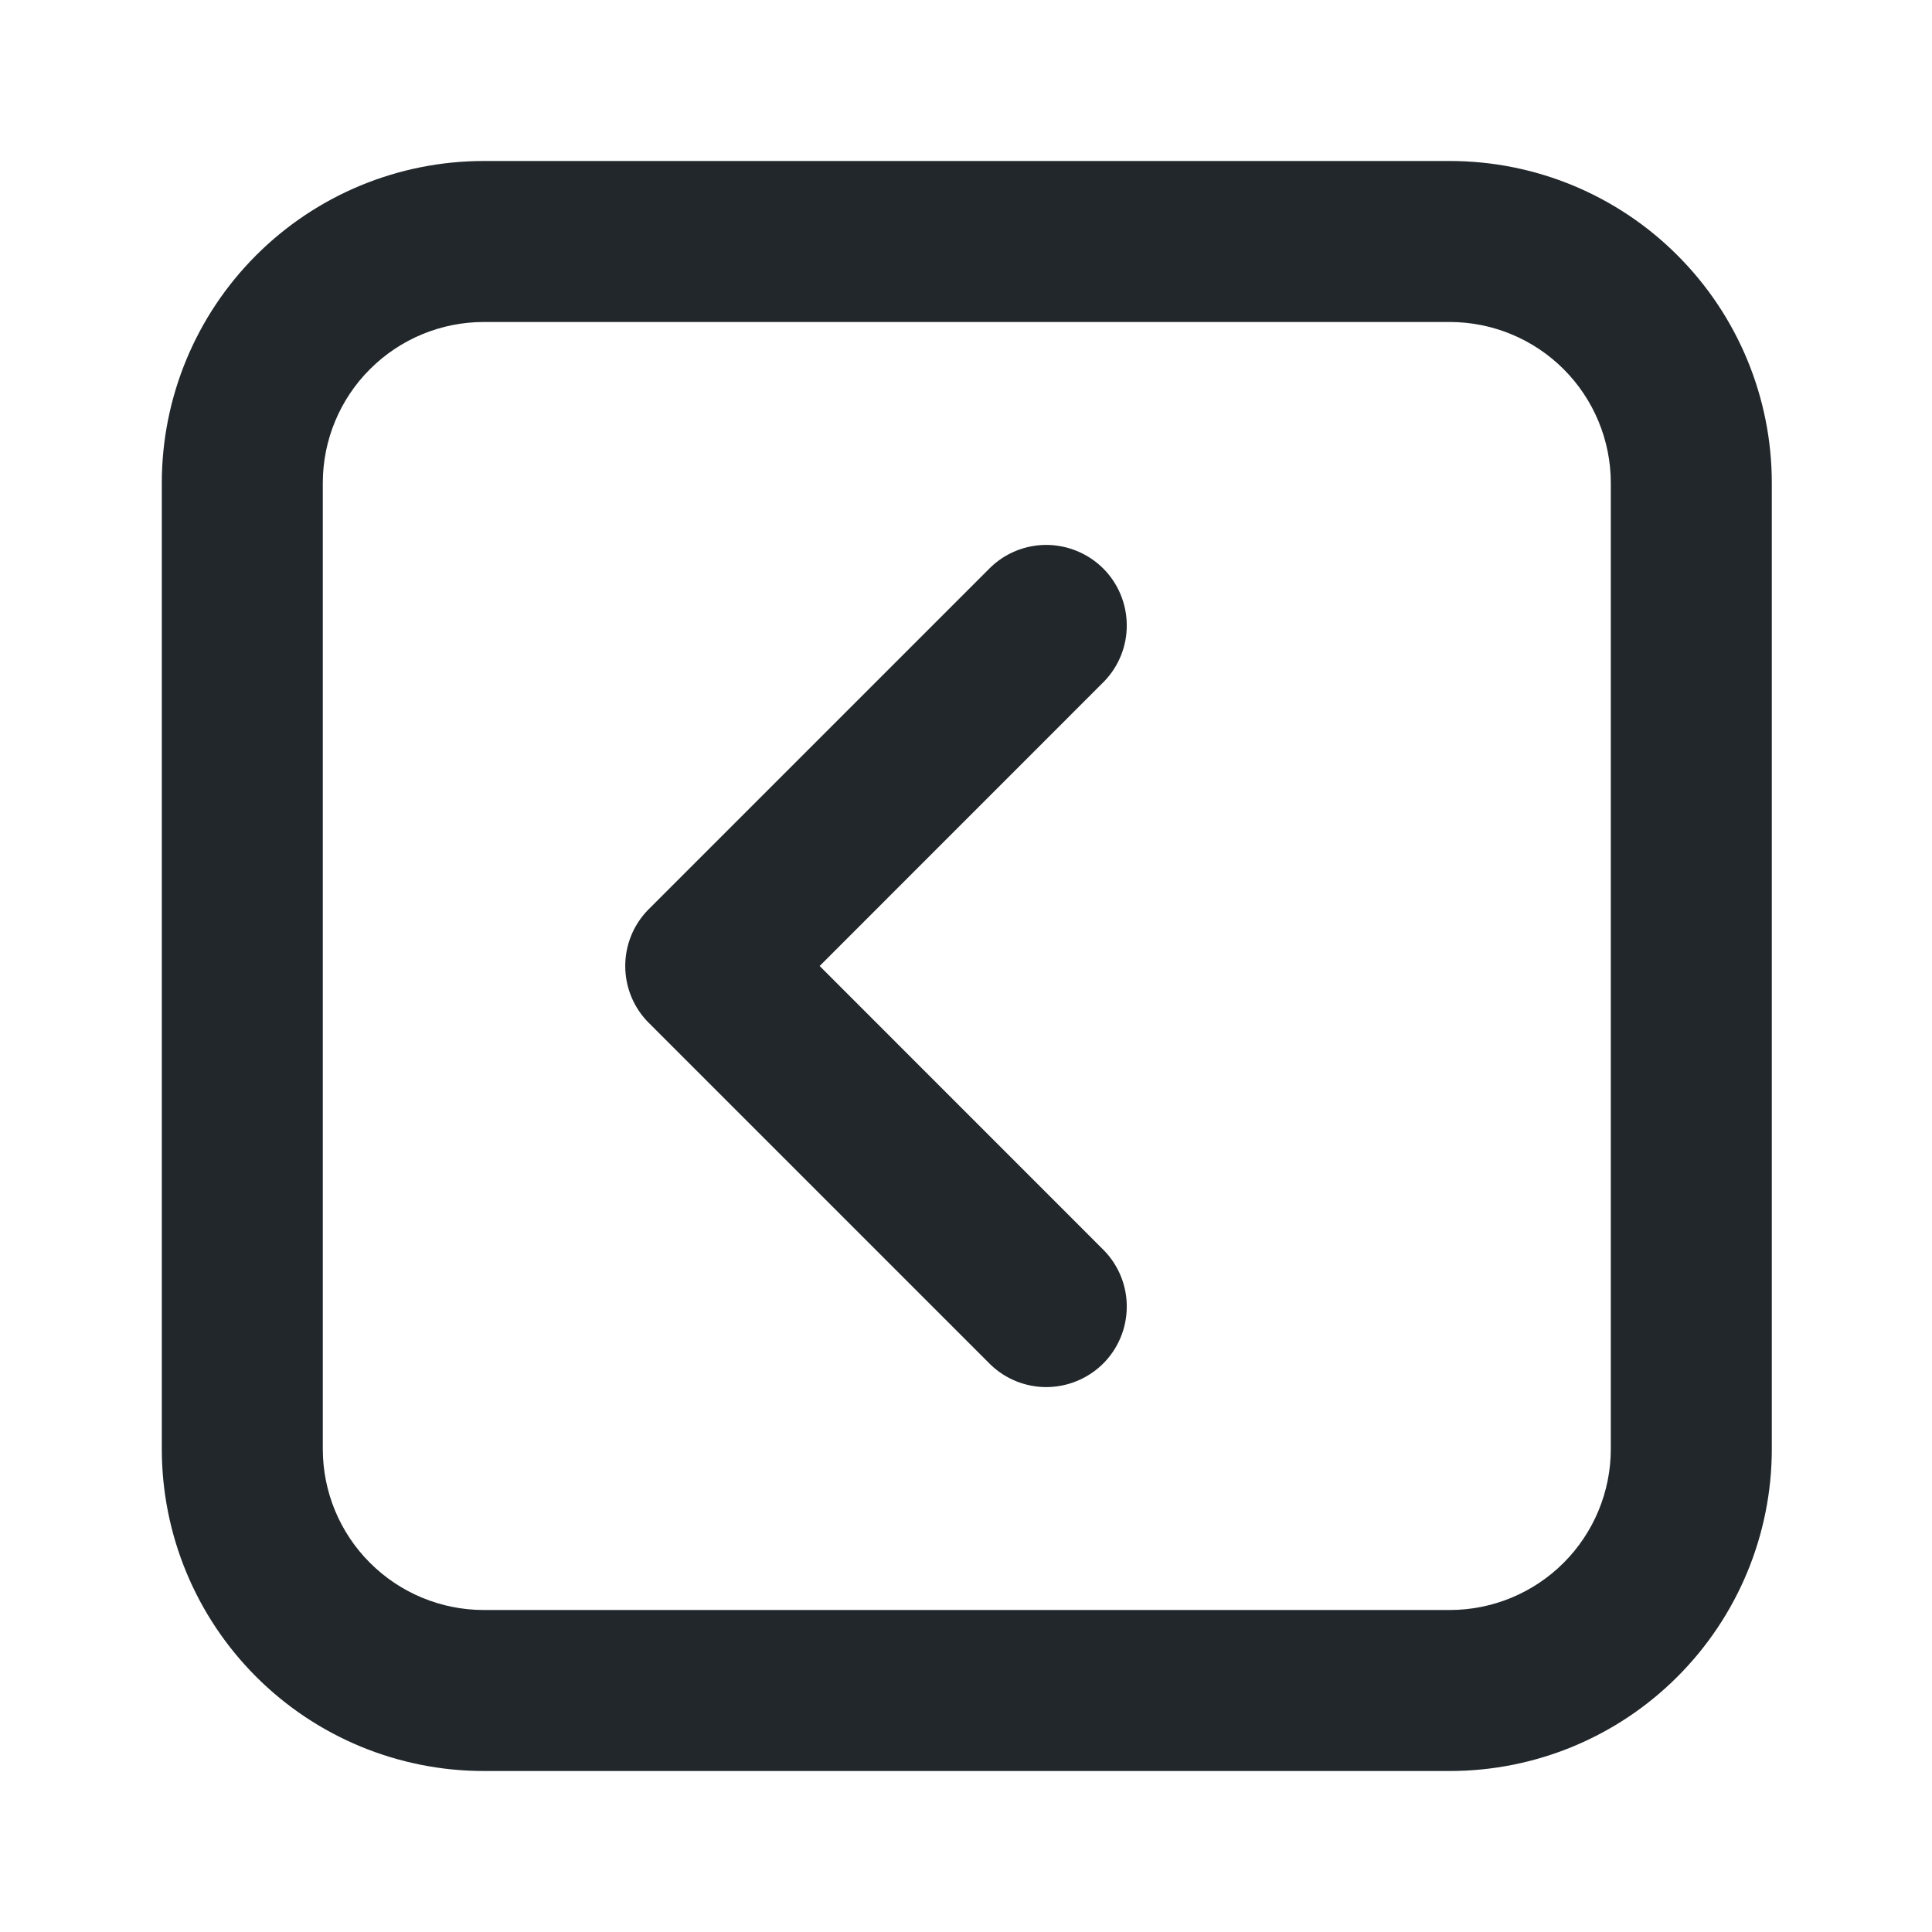 <svg width="24" height="24" viewBox="0 0 24 24" fill="none" xmlns="http://www.w3.org/2000/svg">
<path d="M6.01 2H18.01C19.071 2 20.088 2.421 20.838 3.172C21.588 3.922 22.01 4.939 22.01 6V18C22.01 19.061 21.588 20.078 20.838 20.828C20.088 21.579 19.071 22 18.01 22H6.01C4.949 22 3.931 21.579 3.181 20.828C2.431 20.078 2.01 19.061 2.01 18V6C2.01 4.939 2.431 3.922 3.181 3.172C3.931 2.421 4.949 2 6.01 2V2ZM6.01 4C5.479 4 4.971 4.211 4.596 4.586C4.22 4.961 4.01 5.47 4.01 6V18C4.01 18.53 4.22 19.039 4.596 19.414C4.971 19.789 5.479 20 6.01 20H18.01C18.54 20 19.049 19.789 19.424 19.414C19.799 19.039 20.01 18.53 20.01 18V6C20.01 5.47 19.799 4.961 19.424 4.586C19.049 4.211 18.54 4 18.01 4H6.01ZM10.182 12L13.717 15.536C13.899 15.725 14 15.977 13.997 16.239C13.995 16.502 13.89 16.752 13.705 16.938C13.519 17.123 13.268 17.228 13.006 17.231C12.744 17.233 12.491 17.132 12.303 16.95L8.06 12.707C7.872 12.52 7.767 12.265 7.767 12C7.767 11.735 7.872 11.48 8.06 11.293L12.303 7.05C12.491 6.868 12.744 6.767 13.006 6.769C13.268 6.772 13.519 6.877 13.705 7.062C13.89 7.248 13.995 7.498 13.997 7.761C14 8.023 13.899 8.275 13.717 8.464L10.182 12Z" fill="#21272A"/>
</svg>
